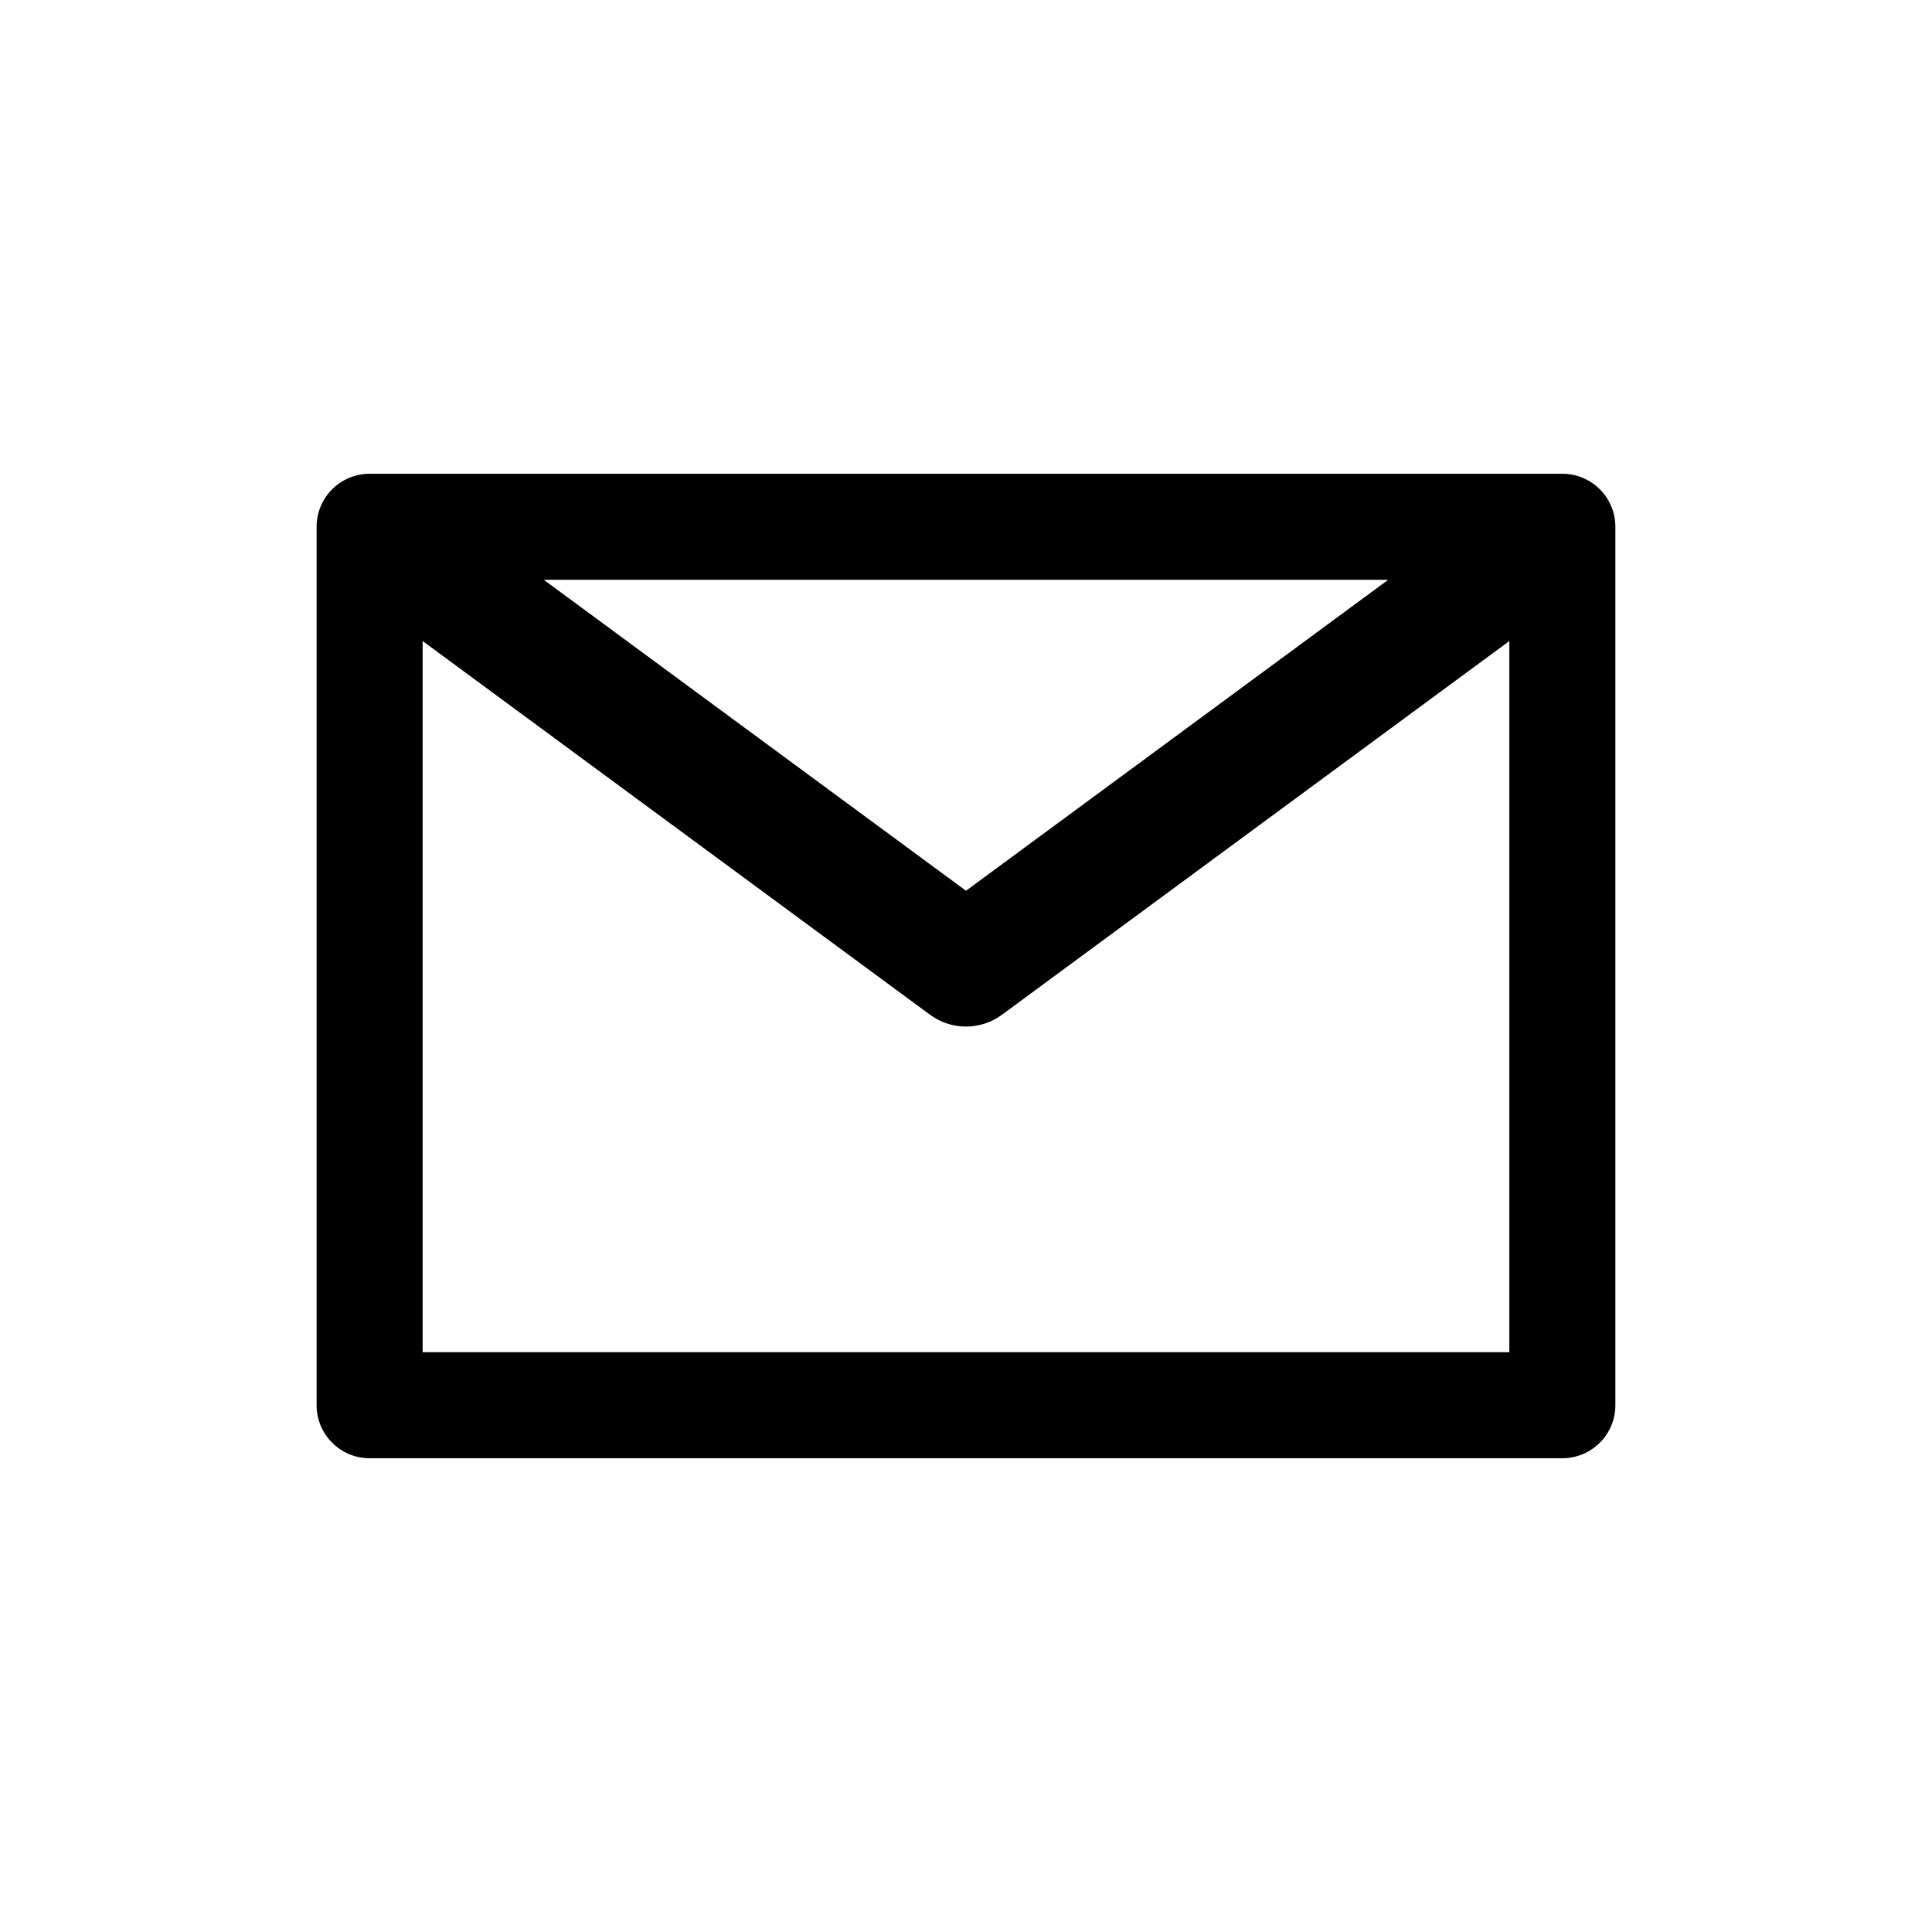 <?xml version="1.0" encoding="utf-8"?>
<!-- Generator: Adobe Illustrator 16.0.0, SVG Export Plug-In . SVG Version: 6.00 Build 0)  -->
<!DOCTYPE svg PUBLIC "-//W3C//DTD SVG 1.1//EN" "http://www.w3.org/Graphics/SVG/1.1/DTD/svg11.dtd">
<svg version="1.1" id="Calque_1" xmlns="http://www.w3.org/2000/svg" xmlns:xlink="http://www.w3.org/1999/xlink" x="0px" y="0px"
	 width="127.56px" height="127.56px" viewBox="0 0 127.56 127.56" enable-background="new 0 0 127.56 127.56" xml:space="preserve">
<path d="M103.154,31.28h-78.75c-1.933,0-3.5,1.567-3.5,3.5v58c0,1.934,1.567,3.5,3.5,3.5h78.75c1.933,0,3.5-1.566,3.5-3.5v-58
	C106.654,32.847,105.087,31.28,103.154,31.28z M91.657,38.28L63.779,58.812L35.901,38.28H91.657z M27.904,89.279V42.325L61.407,67
	c0.705,0.52,1.539,0.779,2.372,0.779s1.667-0.26,2.372-0.779l33.503-24.675v46.954H27.904z"/>
</svg>
